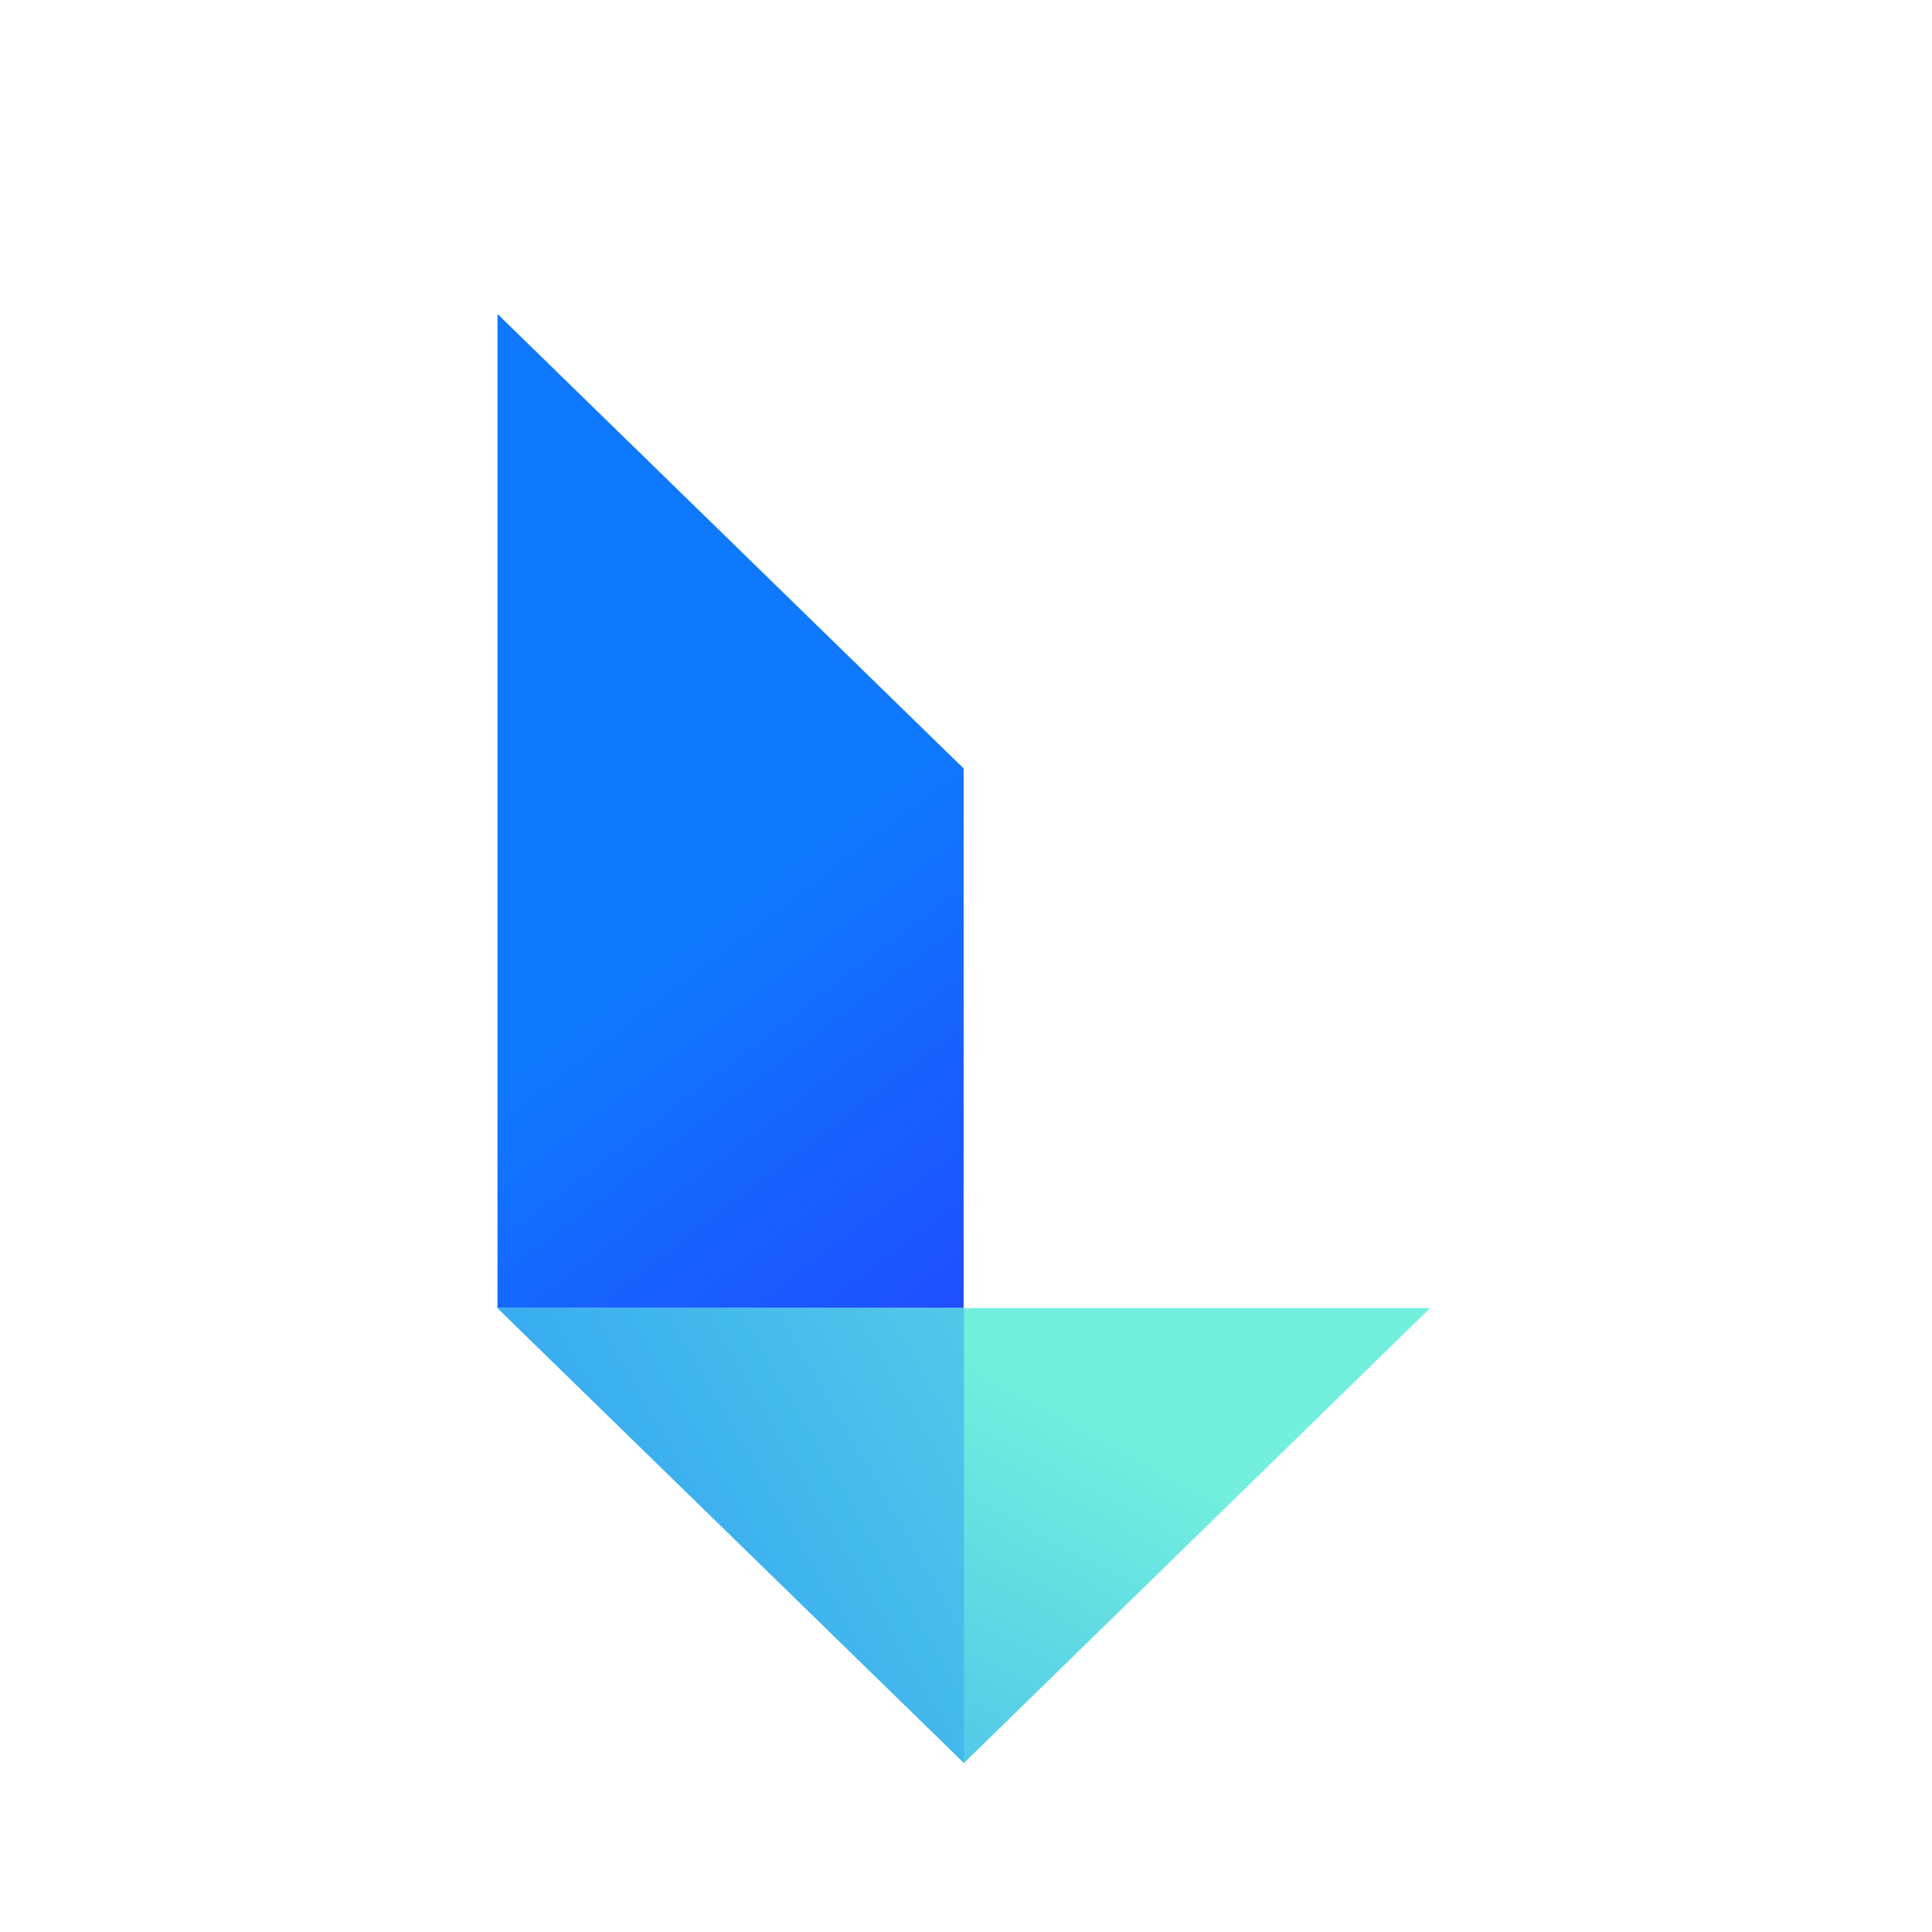 <svg width="400" height="400" viewBox="0 0 400 400" fill="none" xmlns="http://www.w3.org/2000/svg">
<g clip-path="url(#clip0_594_13)">
<g filter="url(#filter0_d_594_13)">
<path d="M199.505 144.094V255.827H103V50L199.505 144.094Z" fill="url(#paint0_linear_594_13)"/>
<path d="M199.585 255.827H103L199.585 350L296.09 255.827H199.585Z" fill="url(#paint1_linear_594_13)"/>
<path d="M199.585 255.827H103L199.585 350V255.827Z" fill="url(#paint2_linear_594_13)"/>
</g>
</g>
<defs>
<filter id="filter0_d_594_13" x="63" y="25" width="273.09" height="380" filterUnits="userSpaceOnUse" color-interpolation-filters="sRGB">
<feFlood flood-opacity="0" result="BackgroundImageFix"/>
<feColorMatrix in="SourceAlpha" type="matrix" values="0 0 0 0 0 0 0 0 0 0 0 0 0 0 0 0 0 0 127 0" result="hardAlpha"/>
<feOffset dy="15"/>
<feGaussianBlur stdDeviation="20"/>
<feColorMatrix type="matrix" values="0 0 0 0 0 0 0 0 0 0 0 0 0 0 0 0 0 0 0.2 0"/>
<feBlend mode="normal" in2="BackgroundImageFix" result="effect1_dropShadow_594_13"/>
<feBlend mode="normal" in="SourceGraphic" in2="effect1_dropShadow_594_13" result="shape"/>
</filter>
<linearGradient id="paint0_linear_594_13" x1="137.075" y1="182.254" x2="247.146" y2="326.822" gradientUnits="userSpaceOnUse">
<stop stop-color="#0F79FE"/>
<stop offset="1" stop-color="#2C27FE"/>
</linearGradient>
<linearGradient id="paint1_linear_594_13" x1="129.937" y1="377.779" x2="193.286" y2="261.062" gradientUnits="userSpaceOnUse">
<stop stop-color="#39ACF0"/>
<stop offset="1" stop-color="#72EFDD"/>
</linearGradient>
<linearGradient id="paint2_linear_594_13" x1="136.55" y1="310.992" x2="304.335" y2="214.204" gradientUnits="userSpaceOnUse">
<stop stop-color="#39ACF0"/>
<stop offset="1" stop-color="#72EFDD"/>
</linearGradient>
<clipPath id="clip0_594_13">
<rect width="400" height="400" fill="white"/>
</clipPath>
</defs>
</svg>
